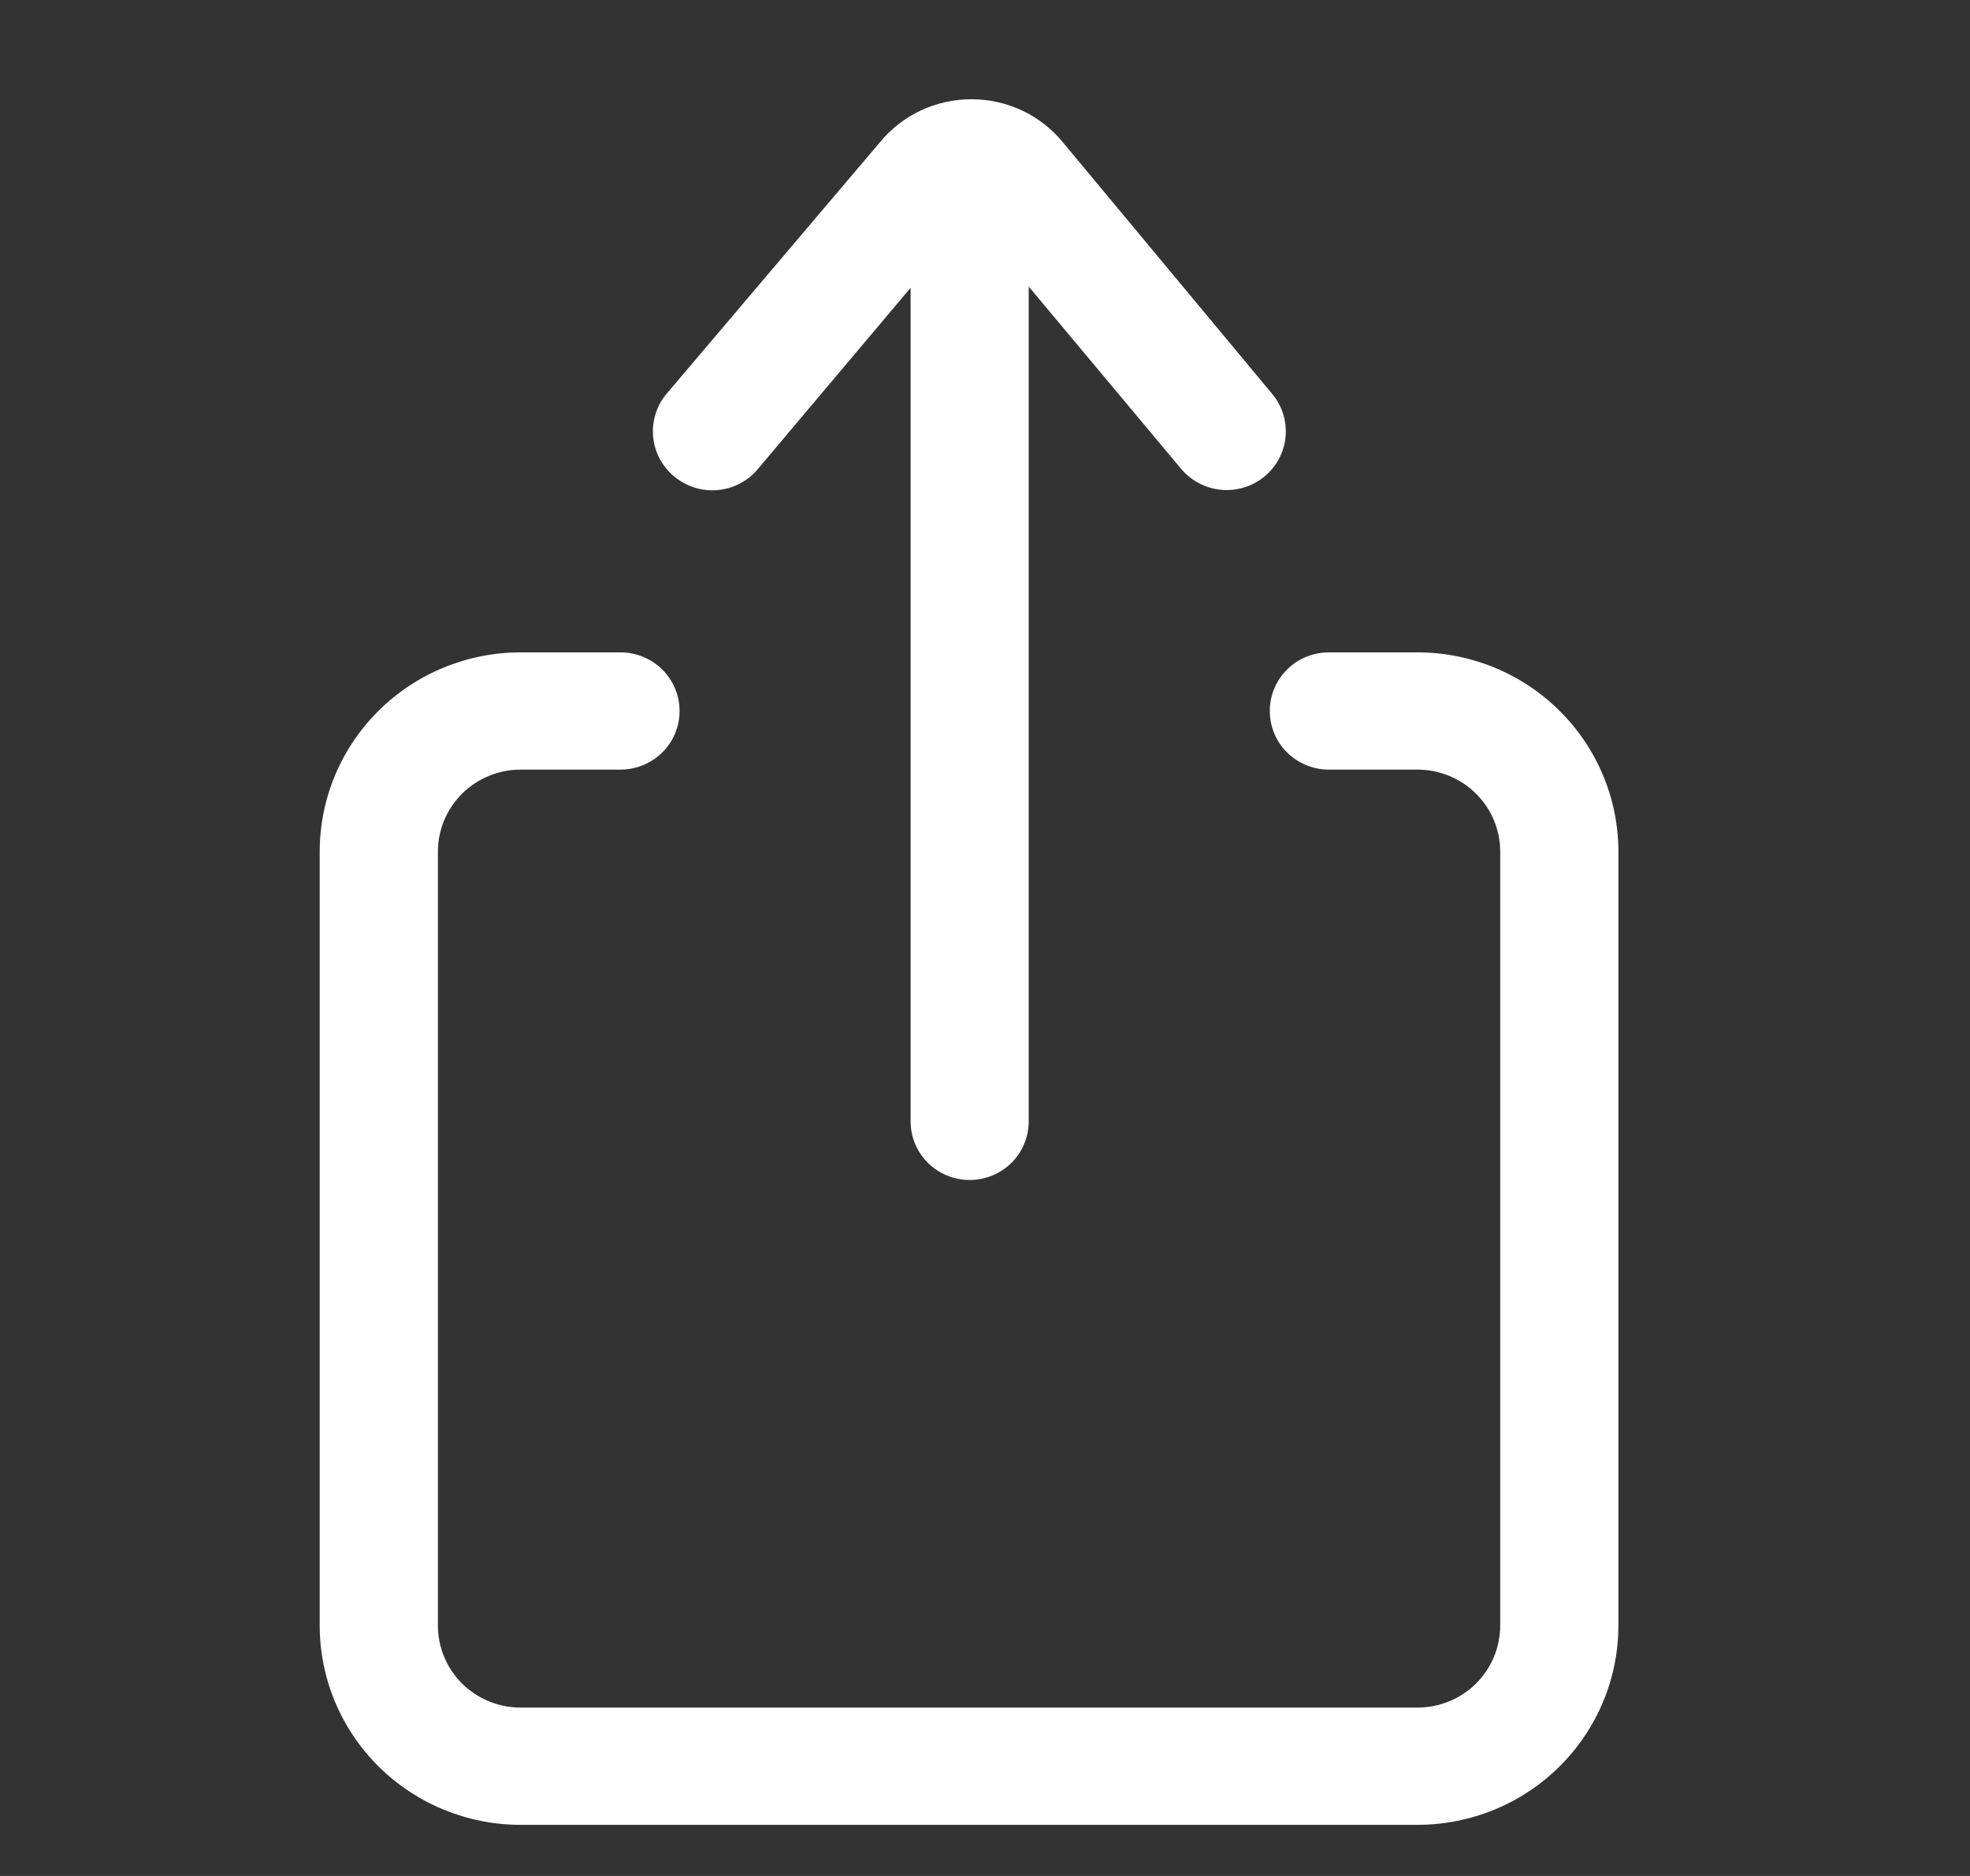 <svg width="21" height="20" viewBox="0 0 21 20" fill="none" xmlns="http://www.w3.org/2000/svg">
<rect x="0" y="0" width="21" height="20" fill="#333333" stroke="none"/>
<path d="M13.536 7.58C13.536 7.746 13.602 7.905 13.72 8.022C13.838 8.139 13.998 8.205 14.166 8.205H15.11C15.344 8.205 15.568 8.297 15.734 8.461C15.899 8.625 15.992 8.848 15.992 9.08V17.33C15.992 17.562 15.899 17.785 15.734 17.949C15.568 18.113 15.344 18.205 15.11 18.205H5.55C5.316 18.205 5.092 18.113 4.926 17.949C4.761 17.785 4.668 17.562 4.668 17.33L4.668 9.08C4.668 8.848 4.761 8.625 4.926 8.461C5.092 8.297 5.316 8.205 5.55 8.205H6.614C6.781 8.205 6.941 8.139 7.06 8.022C7.178 7.905 7.244 7.746 7.244 7.58C7.244 7.414 7.178 7.255 7.06 7.138C6.941 7.021 6.781 6.955 6.614 6.955H5.55C4.982 6.955 4.437 7.179 4.036 7.577C3.634 7.976 3.408 8.516 3.408 9.08L3.408 17.33C3.408 17.894 3.634 18.434 4.036 18.833C4.437 19.231 4.982 19.455 5.55 19.455H15.11C15.678 19.455 16.223 19.231 16.624 18.833C17.026 18.434 17.252 17.894 17.252 17.33V9.08C17.252 8.516 17.026 7.976 16.624 7.577C16.223 7.179 15.678 6.955 15.11 6.955H14.166C13.998 6.955 13.838 7.021 13.72 7.138C13.602 7.255 13.536 7.414 13.536 7.58Z" fill="white"/>
<path d="M7.105 4.199C7.052 4.262 7.012 4.335 6.988 4.413C6.963 4.492 6.955 4.574 6.962 4.656C6.97 4.738 6.994 4.818 7.032 4.89C7.071 4.963 7.124 5.028 7.187 5.08C7.251 5.133 7.324 5.173 7.403 5.198C7.481 5.223 7.565 5.232 7.647 5.225C7.729 5.218 7.81 5.195 7.883 5.157C7.957 5.12 8.022 5.068 8.075 5.005L9.707 3.068V11.955C9.707 12.121 9.773 12.28 9.891 12.397C10.009 12.514 10.169 12.58 10.336 12.58C10.503 12.58 10.664 12.514 10.782 12.397C10.9 12.28 10.966 12.121 10.966 11.955V3.055L12.591 4.999C12.698 5.126 12.852 5.207 13.018 5.222C13.185 5.237 13.351 5.186 13.479 5.08C13.608 4.974 13.689 4.822 13.704 4.656C13.719 4.491 13.668 4.326 13.561 4.199L11.331 1.518C11.213 1.374 11.064 1.258 10.896 1.178C10.727 1.099 10.542 1.058 10.355 1.058C10.168 1.058 9.984 1.099 9.815 1.178C9.646 1.258 9.497 1.374 9.379 1.518L7.105 4.199Z" fill="white"/>
</svg>
